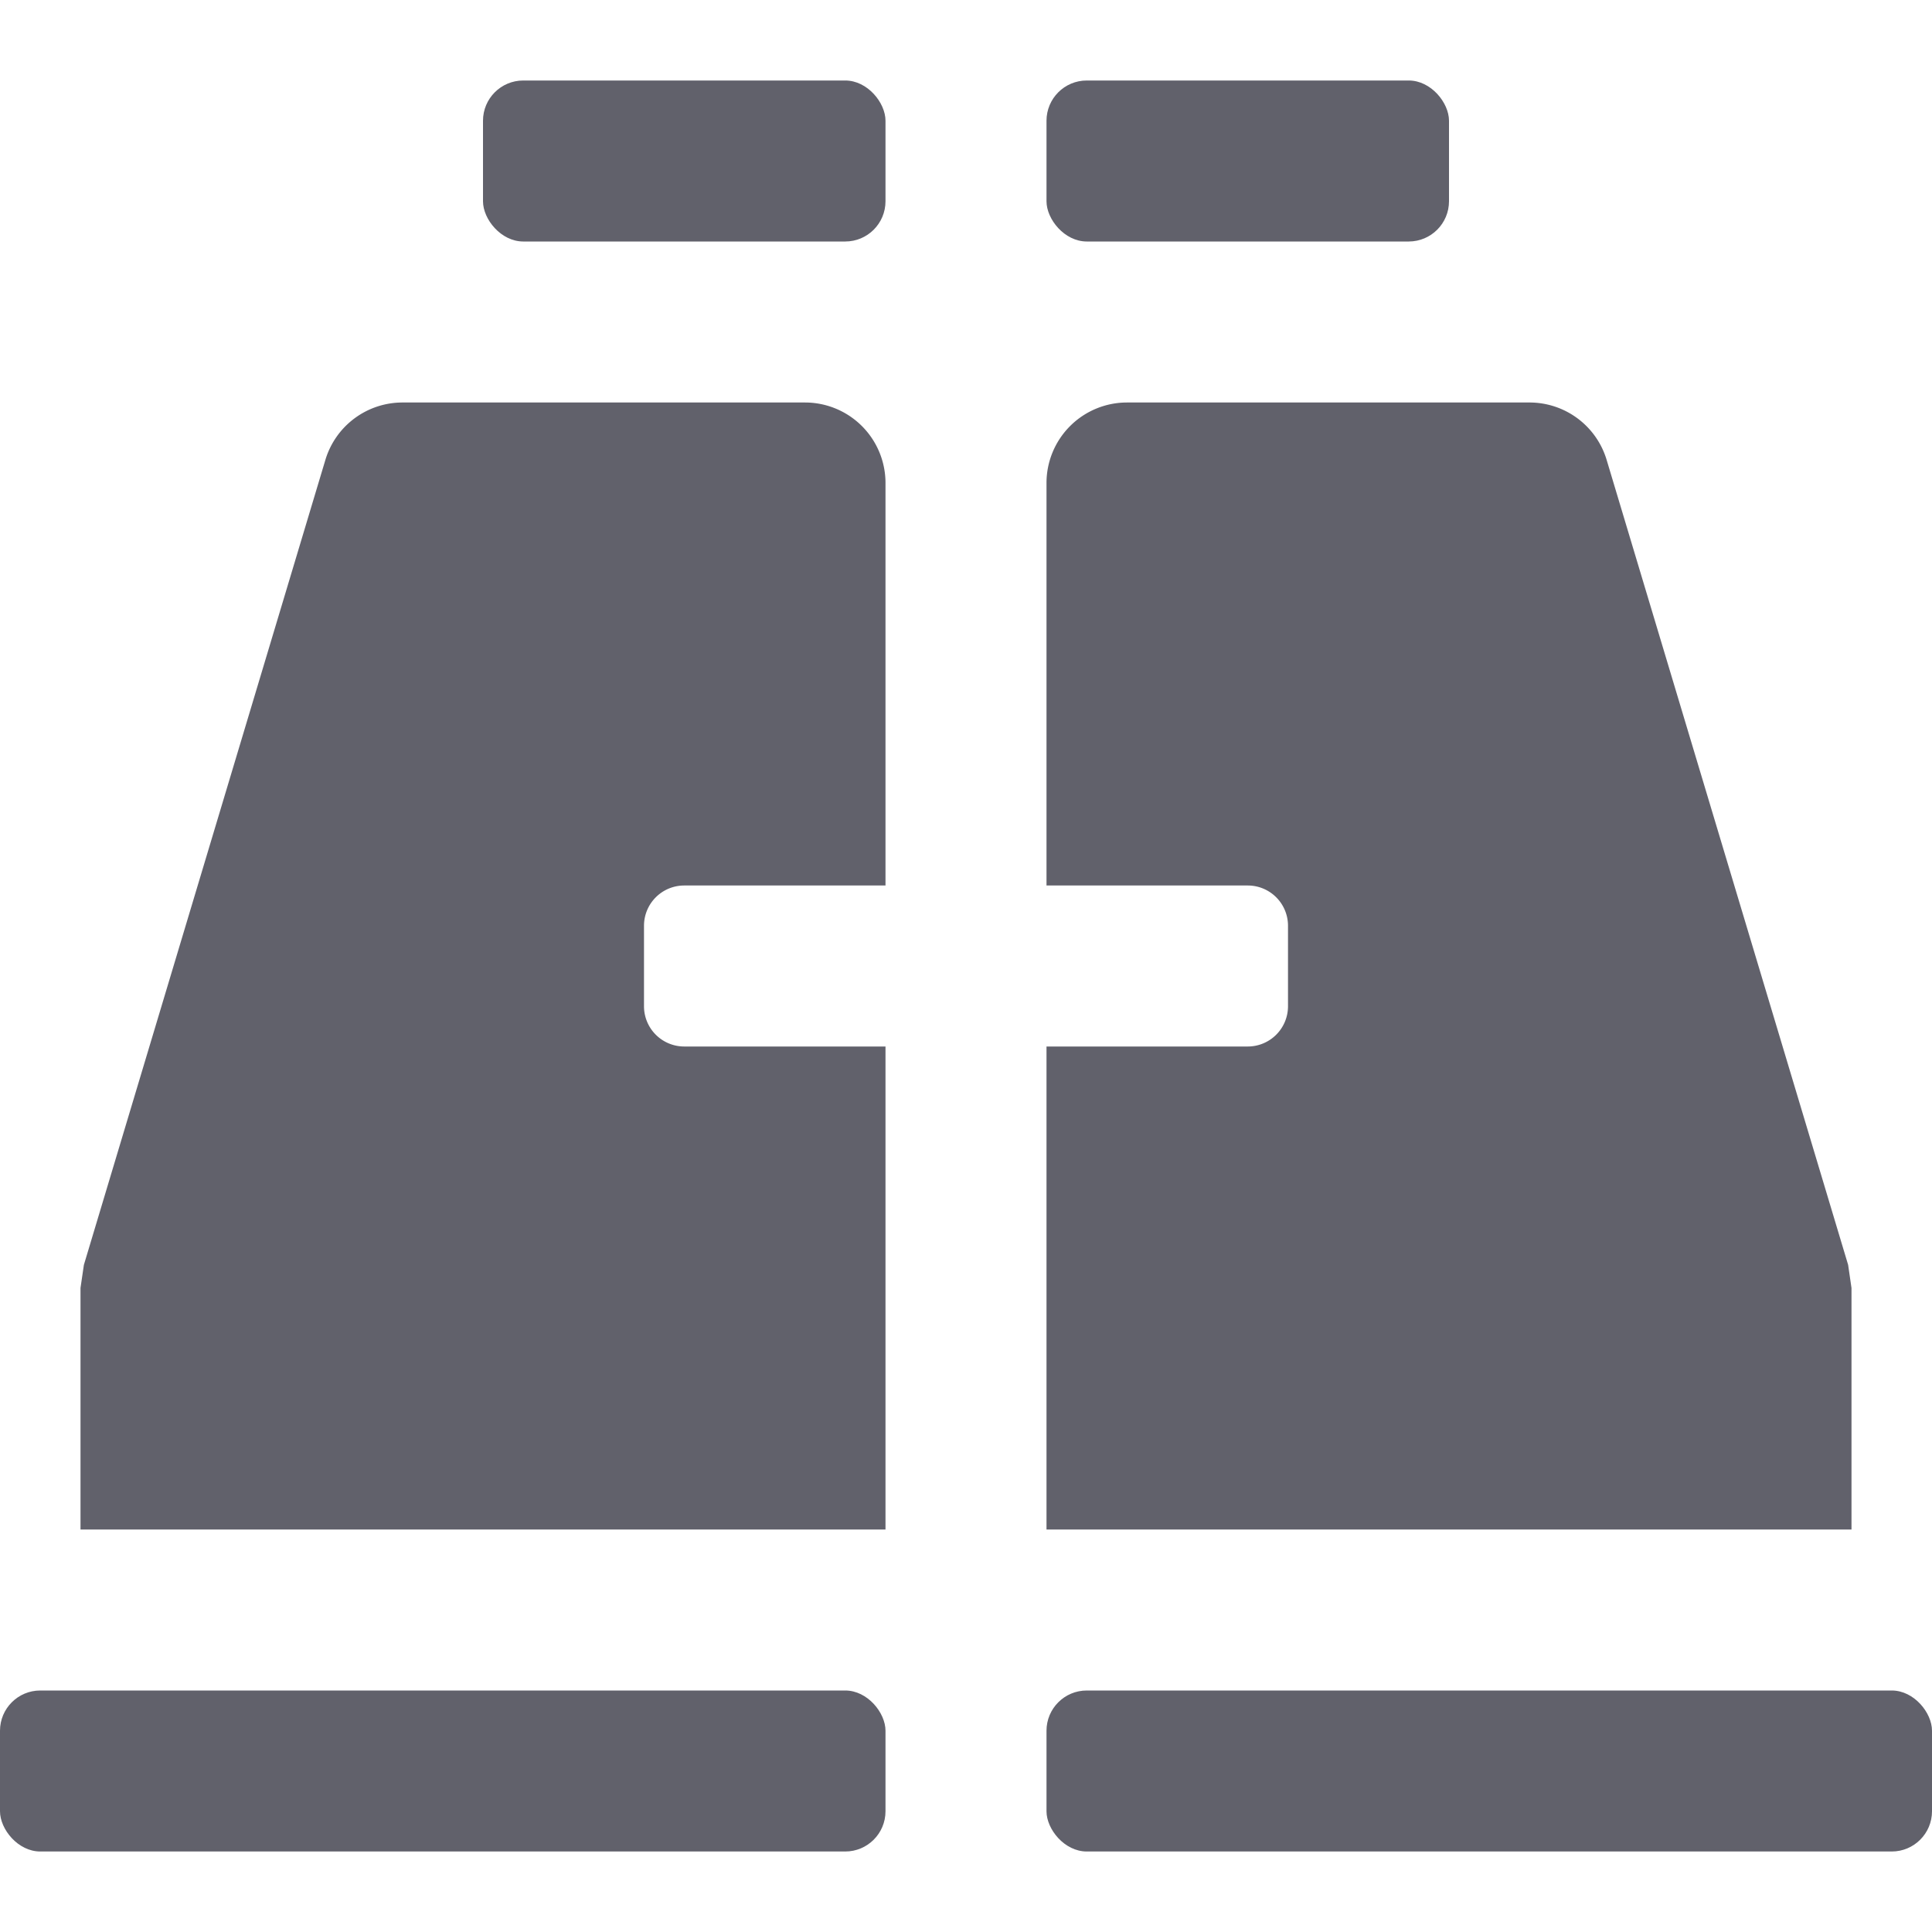 <svg xmlns="http://www.w3.org/2000/svg" height="24" width="24" viewBox="0 0 24 24"><rect data-color="color-2" x="6" y="1" width="5" height="2" rx="0.5" fill="#61616b"></rect><rect data-color="color-2" x="13" y="1" width="5" height="2" rx="0.5" fill="#61616b"></rect><rect data-color="color-2" y="21" width="11" height="2" rx="0.5" fill="#61616b"></rect><rect data-color="color-2" x="13" y="21" width="11" height="2" rx="0.5" fill="#61616b"></rect><path d="M22.958,15.712l-3-10A1,1,0,0,0,19,5H14a1,1,0,0,0-1,1v5h2.5a.5.5,0,0,1,.5.5v1a.5.5,0,0,1-.5.5H13v6H23V16Z" fill="#61616b"></path><path d="M8,12.5v-1a.5.5,0,0,1,.5-.5H11V6a1,1,0,0,0-1-1H5a1,1,0,0,0-.958.713l-3,10L1,16v3H11V13H8.5A.5.5,0,0,1,8,12.5Z" fill="#61616b"></path></svg>